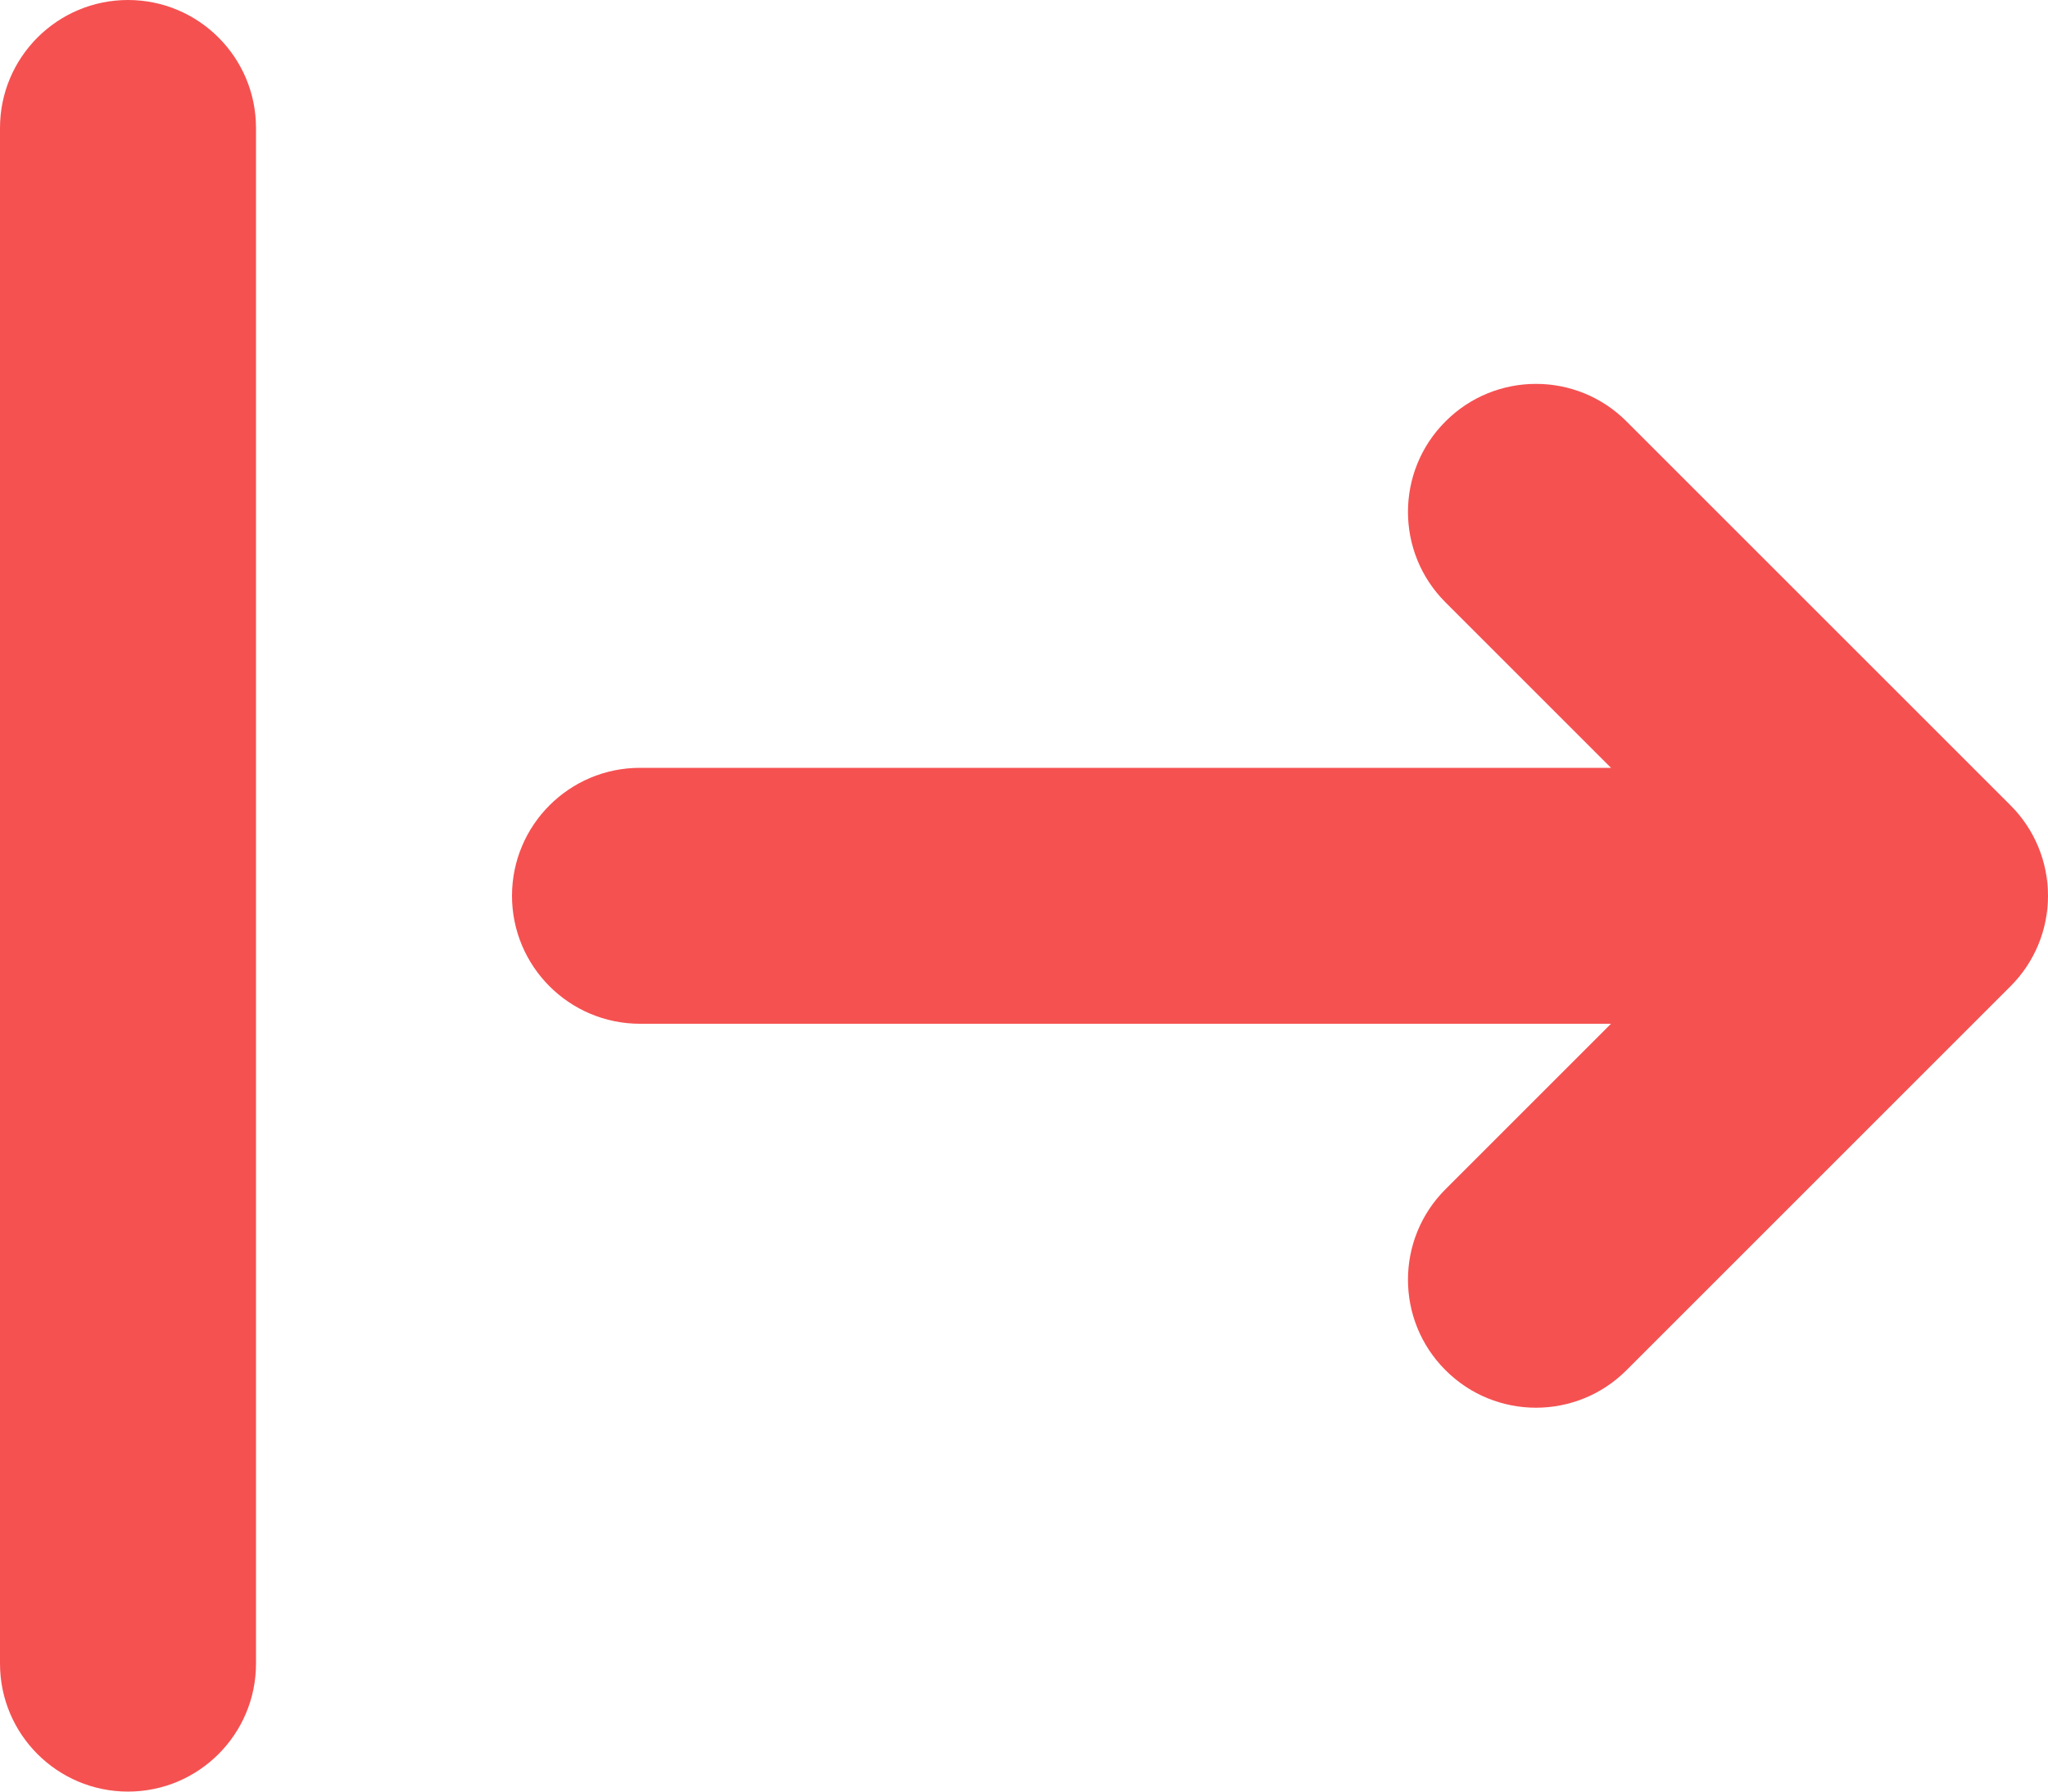 <svg width="16" height="14" viewBox="0 0 16 14" fill="none" xmlns="http://www.w3.org/2000/svg">
<path d="M1 0C0.448 0 0 0.448 0 1V13C0 13.552 0.448 14 1 14C1.552 14 2 13.552 2 13V1C2 0.448 1.552 0 1 0Z" fill="#F55151"/>
<path d="M11.293 9.293C10.902 9.683 10.902 10.317 11.293 10.707C11.683 11.098 12.317 11.098 12.707 10.707L15.707 7.707C15.895 7.52 16 7.265 16 7C16 6.735 15.895 6.48 15.707 6.293L12.707 3.293C12.317 2.902 11.683 2.902 11.293 3.293C10.902 3.683 10.902 4.317 11.293 4.707L12.586 6L5 6C4.448 6 4 6.448 4 7C4 7.552 4.448 8 5 8H12.586L11.293 9.293Z" fill="#F55151"/>
</svg>
